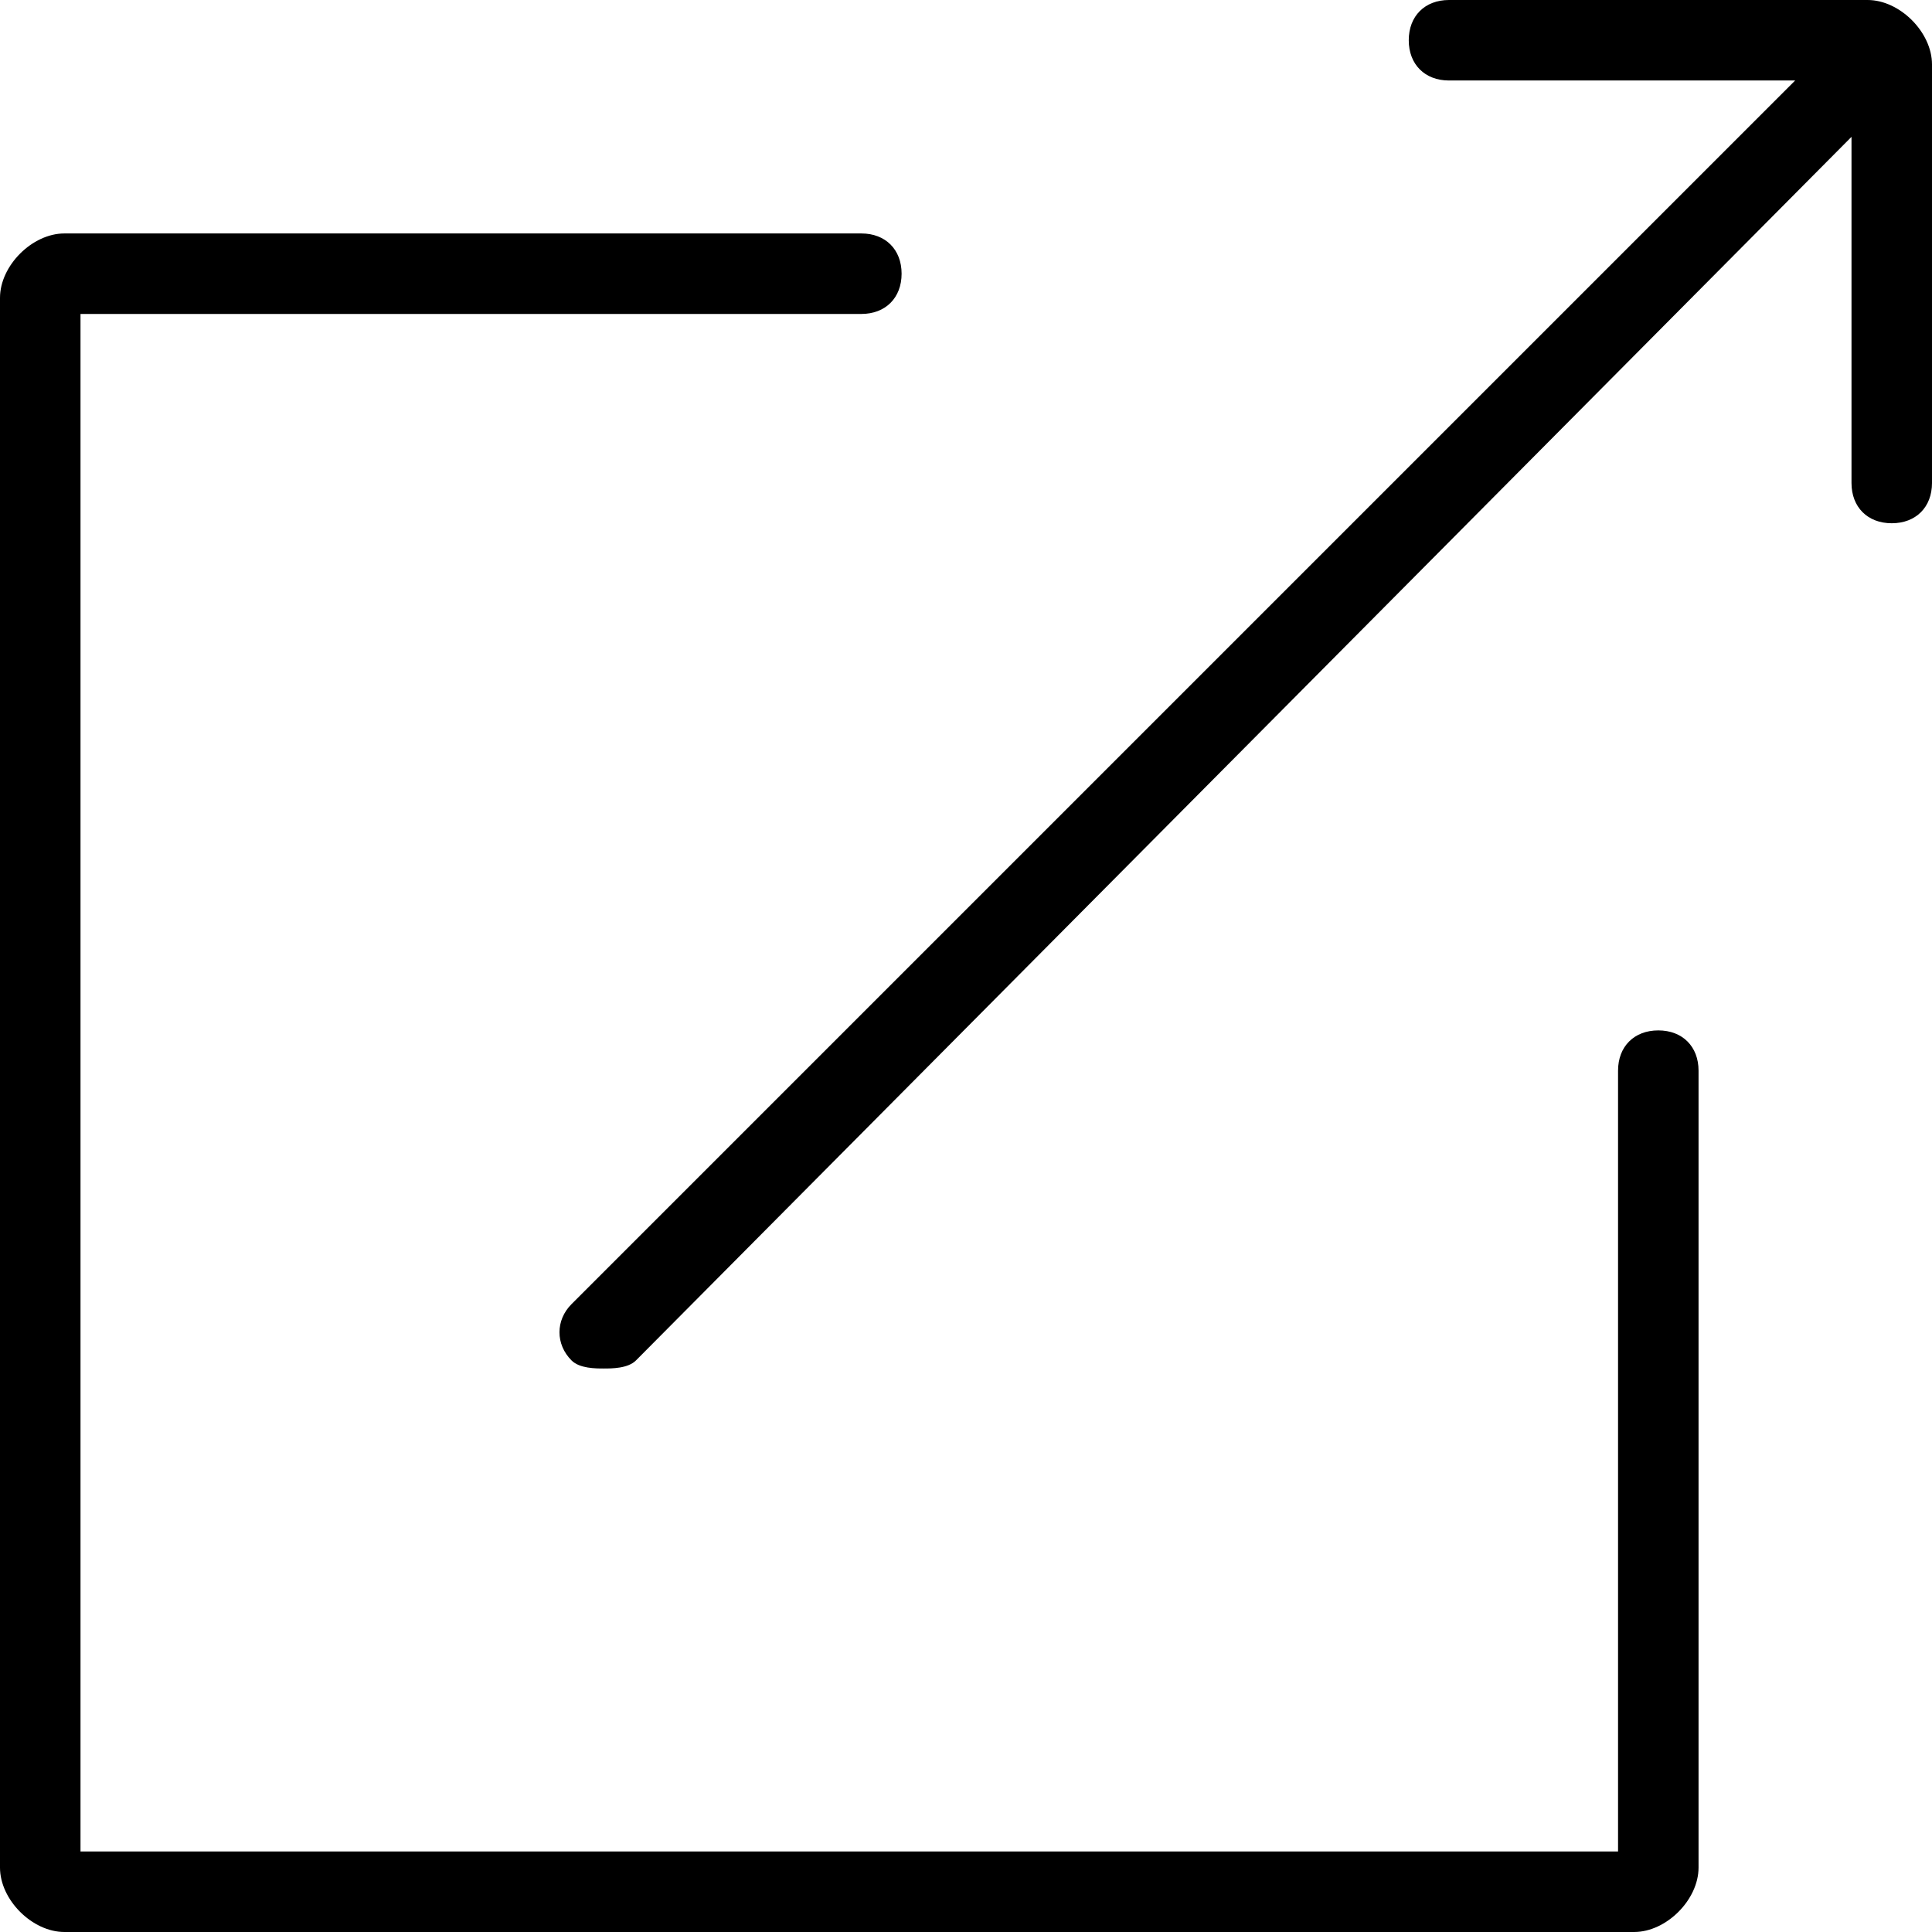 <svg xmlns="http://www.w3.org/2000/svg" viewBox="0 0 24 24"><path d="M20.6 12.8c-.3 0-.5.2-.5.5V23H1V3.9h9.7c.3 0 .5-.2.5-.5s-.2-.5-.5-.5H.8c-.4 0-.8.4-.8.8v19.5c0 .4.4.8.8.8h19.5c.4 0 .8-.4.8-.8v-9.9c0-.3-.2-.5-.5-.5z"/><path d="M23.2 0H18c-.3 0-.5.2-.5.5s.2.5.5.5h4.3L7.1 16.2c-.2.2-.2.5 0 .7.1.1.3.1.4.1s.3 0 .4-.1L23 1.7V6c0 .3.2.5.5.5s.5-.2.5-.5V.8c0-.4-.4-.8-.8-.8z"/></svg>